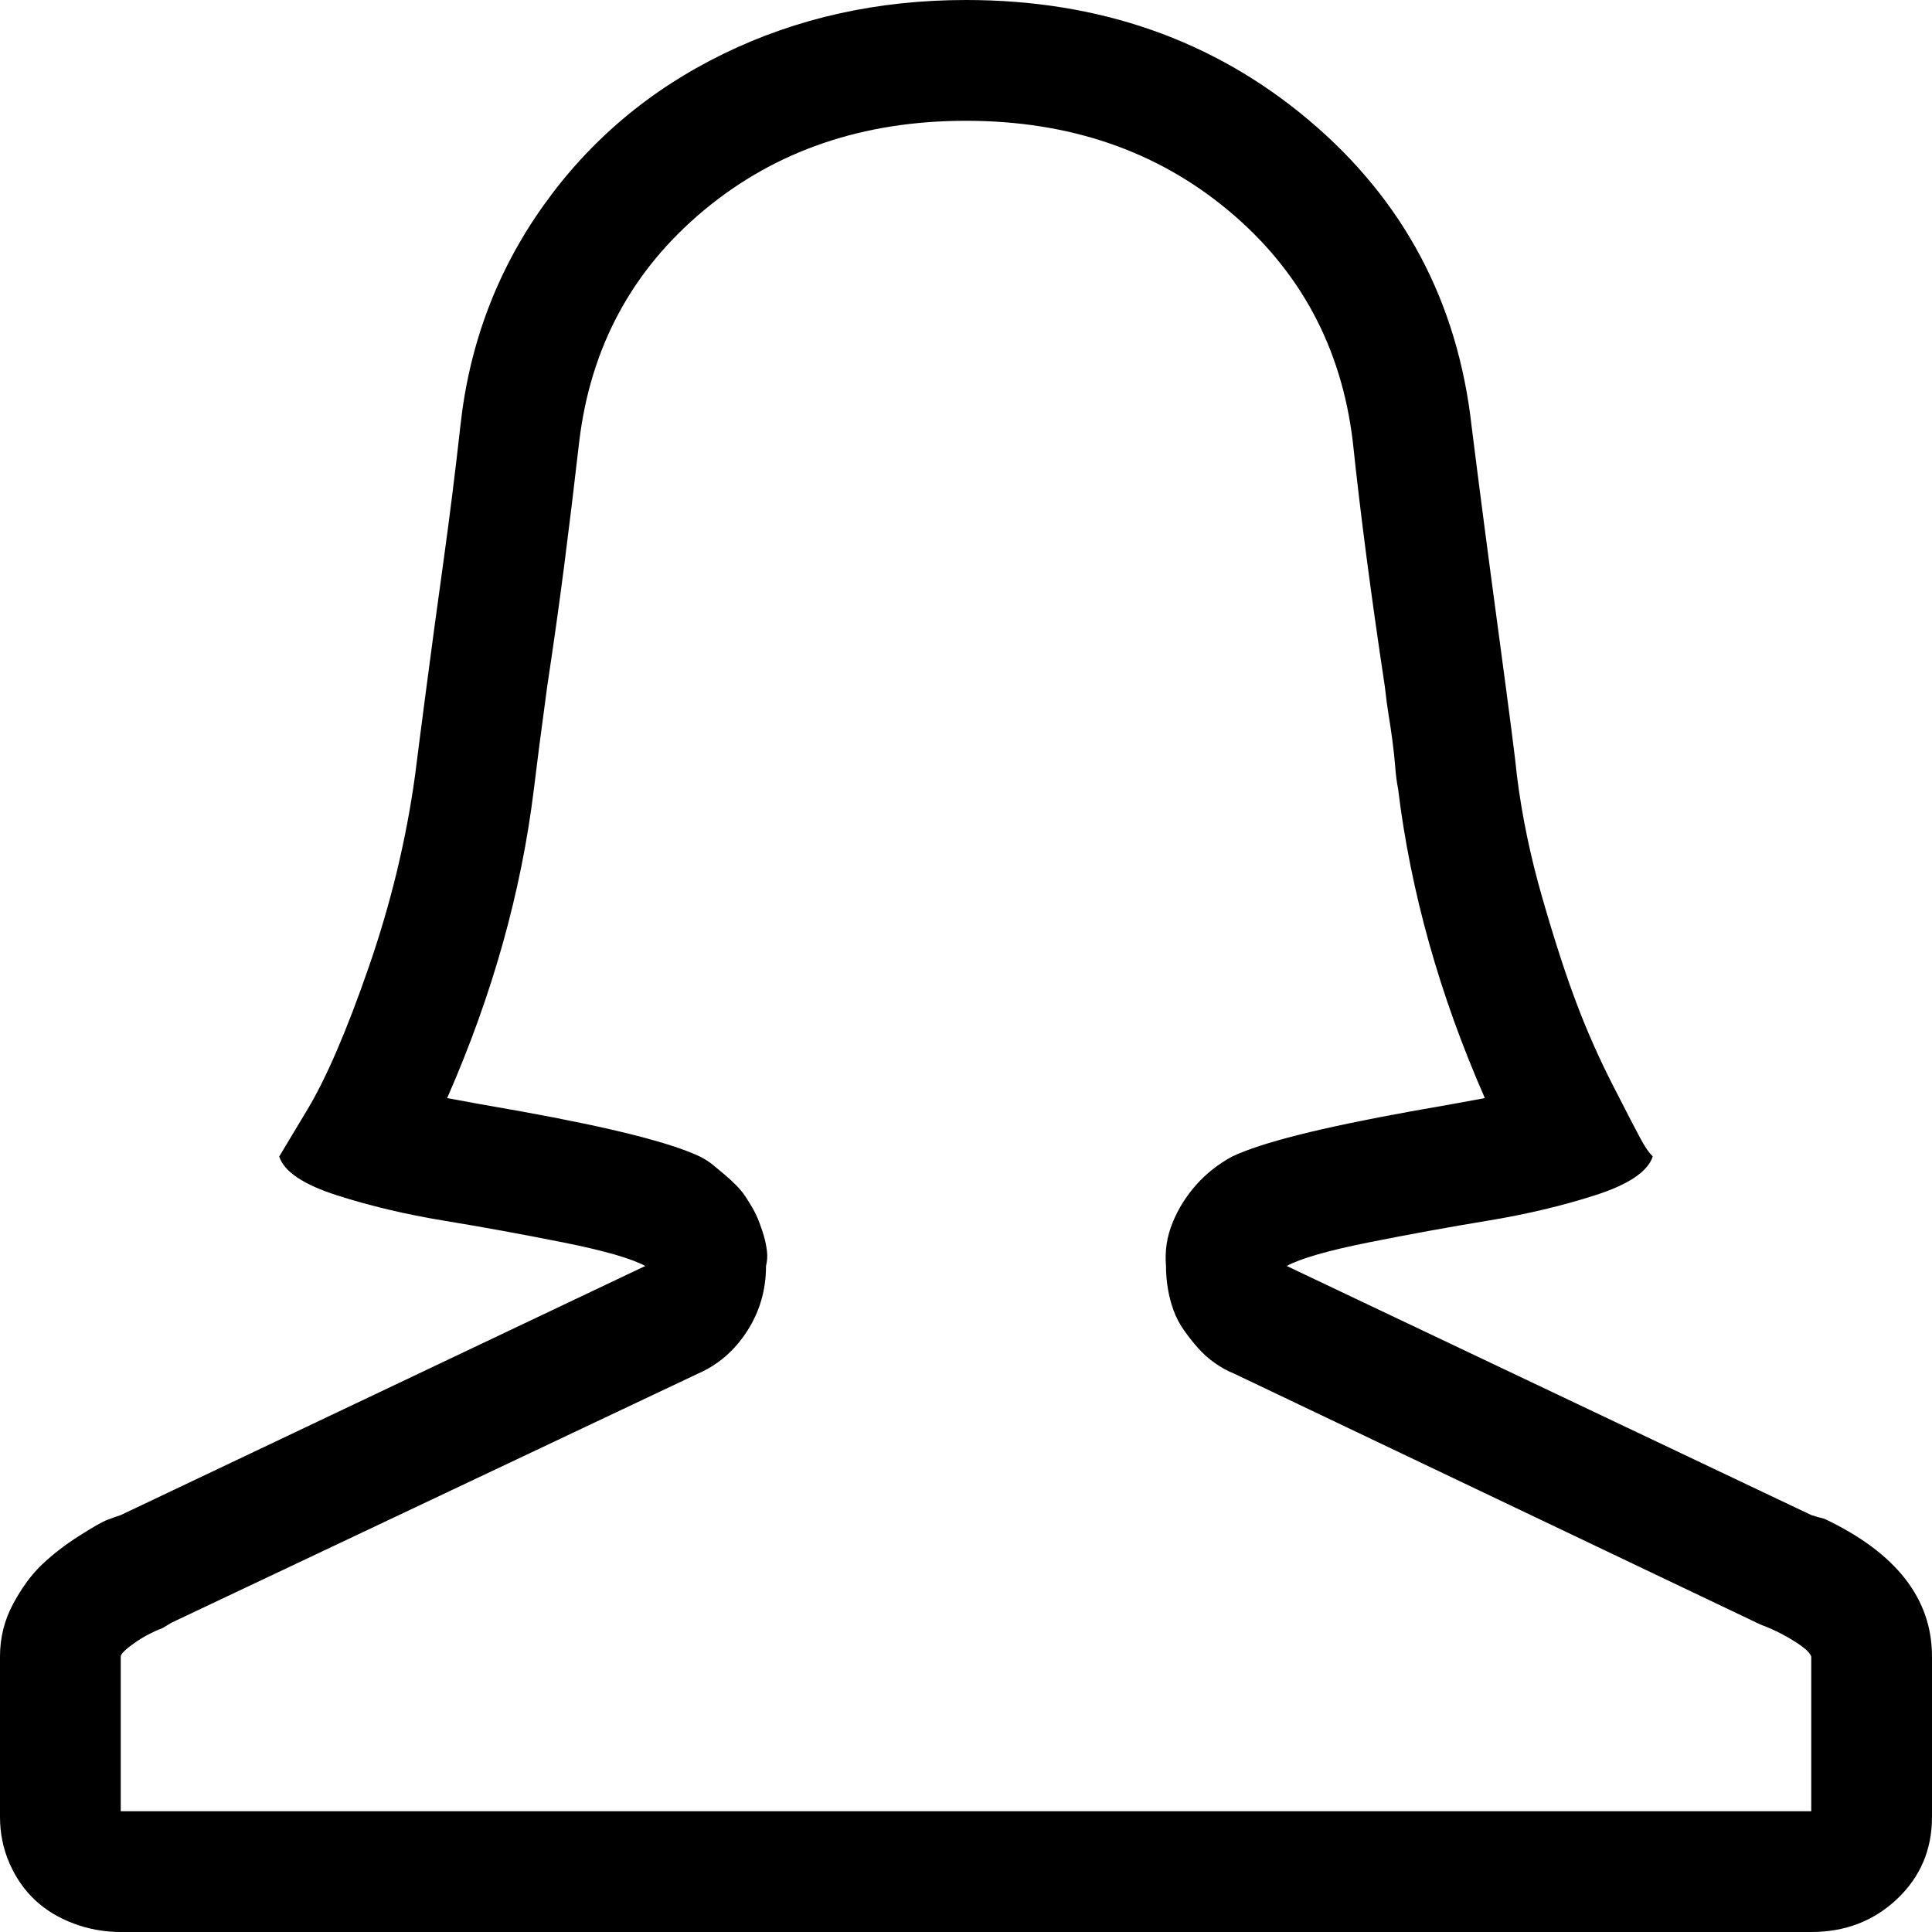 <?xml version="1.0" encoding="iso-8859-1"?>
<!-- Generator: Adobe Illustrator 24.0.1, SVG Export Plug-In . SVG Version: 6.00 Build 0)  -->
<svg version="1.1" id="icon" xmlns="http://www.w3.org/2000/svg" xmlns:xlink="http://www.w3.org/1999/xlink" x="0px" y="0px"
	 viewBox="0 0 95.761 95.762" style="enable-background:new 0 0 95.761 95.762;" xml:space="preserve">
<path d="M90.431,75.281c3.553,1.684,5.33,3.96,5.33,6.827v7.948c0,1.621-0.577,2.977-1.73,4.068
	c-1.154,1.09-2.572,1.637-4.255,1.637H5.985c-0.811,0-1.59-0.141-2.338-0.421S2.259,94.67,1.73,94.172
	c-0.531-0.5-0.951-1.107-1.263-1.824C0.155,91.631,0,90.866,0,90.057v-7.948c0-0.936,0.217-1.808,0.654-2.619
	c0.436-0.81,0.919-1.464,1.45-1.964c0.529-0.498,1.137-0.966,1.823-1.402c0.686-0.436,1.153-0.701,1.403-0.795
	c0.249-0.094,0.468-0.171,0.655-0.233L31.982,62.75c-0.687-0.374-2.042-0.763-4.068-1.169c-2.027-0.404-3.991-0.763-5.892-1.075
	c-1.902-0.312-3.679-0.732-5.331-1.263c-1.652-0.529-2.604-1.169-2.852-1.917l1.403-2.338c0.935-1.558,1.948-3.912,3.039-7.061
	c1.09-3.147,1.854-6.313,2.291-9.492c0.125-0.996,0.312-2.446,0.562-4.349c0.248-1.9,0.529-3.975,0.841-6.219
	c0.312-2.244,0.592-4.488,0.842-6.733c0.436-4.052,1.808-7.698,4.115-10.941c2.306-3.24,5.284-5.751,8.931-7.527
	C39.511,0.889,43.516,0,47.88,0c6.607,0,12.265,1.98,16.973,5.938c4.707,3.96,7.402,9.024,8.089,15.196
	c0.374,2.993,0.826,6.453,1.356,10.381c0.529,3.928,0.826,6.234,0.888,6.92c0.249,1.996,0.669,4.021,1.263,6.079
	c0.592,2.057,1.153,3.787,1.683,5.189c0.529,1.403,1.137,2.775,1.824,4.115c0.686,1.341,1.137,2.214,1.356,2.618
	c0.218,0.406,0.421,0.701,0.608,0.889c-0.25,0.748-1.201,1.388-2.852,1.917c-1.653,0.53-3.43,0.951-5.331,1.263
	c-1.902,0.313-3.866,0.671-5.892,1.075c-2.027,0.406-3.383,0.795-4.068,1.169l25.998,12.345
	C89.963,75.157,90.181,75.22,90.431,75.281z M89.776,89.776v-7.668c-0.063-0.188-0.313-0.421-0.748-0.702
	c-0.437-0.28-0.874-0.514-1.31-0.701l-0.467-0.187L61.16,68.08c-0.313-0.124-0.624-0.295-0.935-0.514
	c-0.313-0.218-0.593-0.468-0.842-0.748c-0.25-0.281-0.483-0.576-0.701-0.889c-0.219-0.312-0.39-0.639-0.515-0.982
	c-0.125-0.342-0.219-0.701-0.28-1.075c-0.063-0.374-0.094-0.748-0.094-1.122c-0.063-0.748,0.047-1.464,0.328-2.15
	c0.28-0.686,0.669-1.31,1.169-1.871c0.498-0.561,1.09-1.028,1.777-1.402c1.433-0.686,4.395-1.434,8.884-2.244
	c1.434-0.249,2.649-0.468,3.647-0.655c-2.245-5.111-3.68-10.224-4.302-15.337c-0.063-0.311-0.109-0.669-0.14-1.075
	c-0.032-0.404-0.079-0.842-0.14-1.309c-0.063-0.468-0.125-0.889-0.187-1.263c-0.063-0.374-0.125-0.842-0.187-1.403
	c-0.687-4.55-1.216-8.604-1.59-12.157c-0.561-4.676-2.619-8.493-6.172-11.455c-3.553-2.961-7.887-4.442-12.999-4.442
	c-5.113,0-9.445,1.481-12.999,4.442c-3.554,2.962-5.611,6.779-6.172,11.455c-0.25,2.184-0.5,4.241-0.748,6.173
	c-0.25,1.933-0.531,3.928-0.842,5.984c-0.313,2.308-0.53,3.991-0.655,5.05c-0.624,5.113-2.057,10.226-4.302,15.337
	c0.997,0.188,2.212,0.406,3.647,0.655c4.489,0.811,7.449,1.559,8.884,2.244c0.249,0.126,0.468,0.266,0.655,0.421
	c0.187,0.156,0.374,0.313,0.561,0.468c0.187,0.156,0.374,0.327,0.561,0.514c0.187,0.188,0.342,0.374,0.468,0.562
	c0.124,0.187,0.249,0.39,0.374,0.607c0.124,0.22,0.234,0.453,0.327,0.702c0.094,0.249,0.171,0.483,0.234,0.701
	c0.062,0.219,0.108,0.453,0.14,0.701c0.031,0.25,0.015,0.5-0.046,0.748c0,1.186-0.313,2.261-0.936,3.227
	c-0.624,0.967-1.435,1.669-2.431,2.104L8.51,80.425l-0.468,0.28c-0.5,0.188-0.967,0.438-1.402,0.748
	c-0.437,0.313-0.655,0.53-0.655,0.655v7.668H89.776z"/>
</svg>
